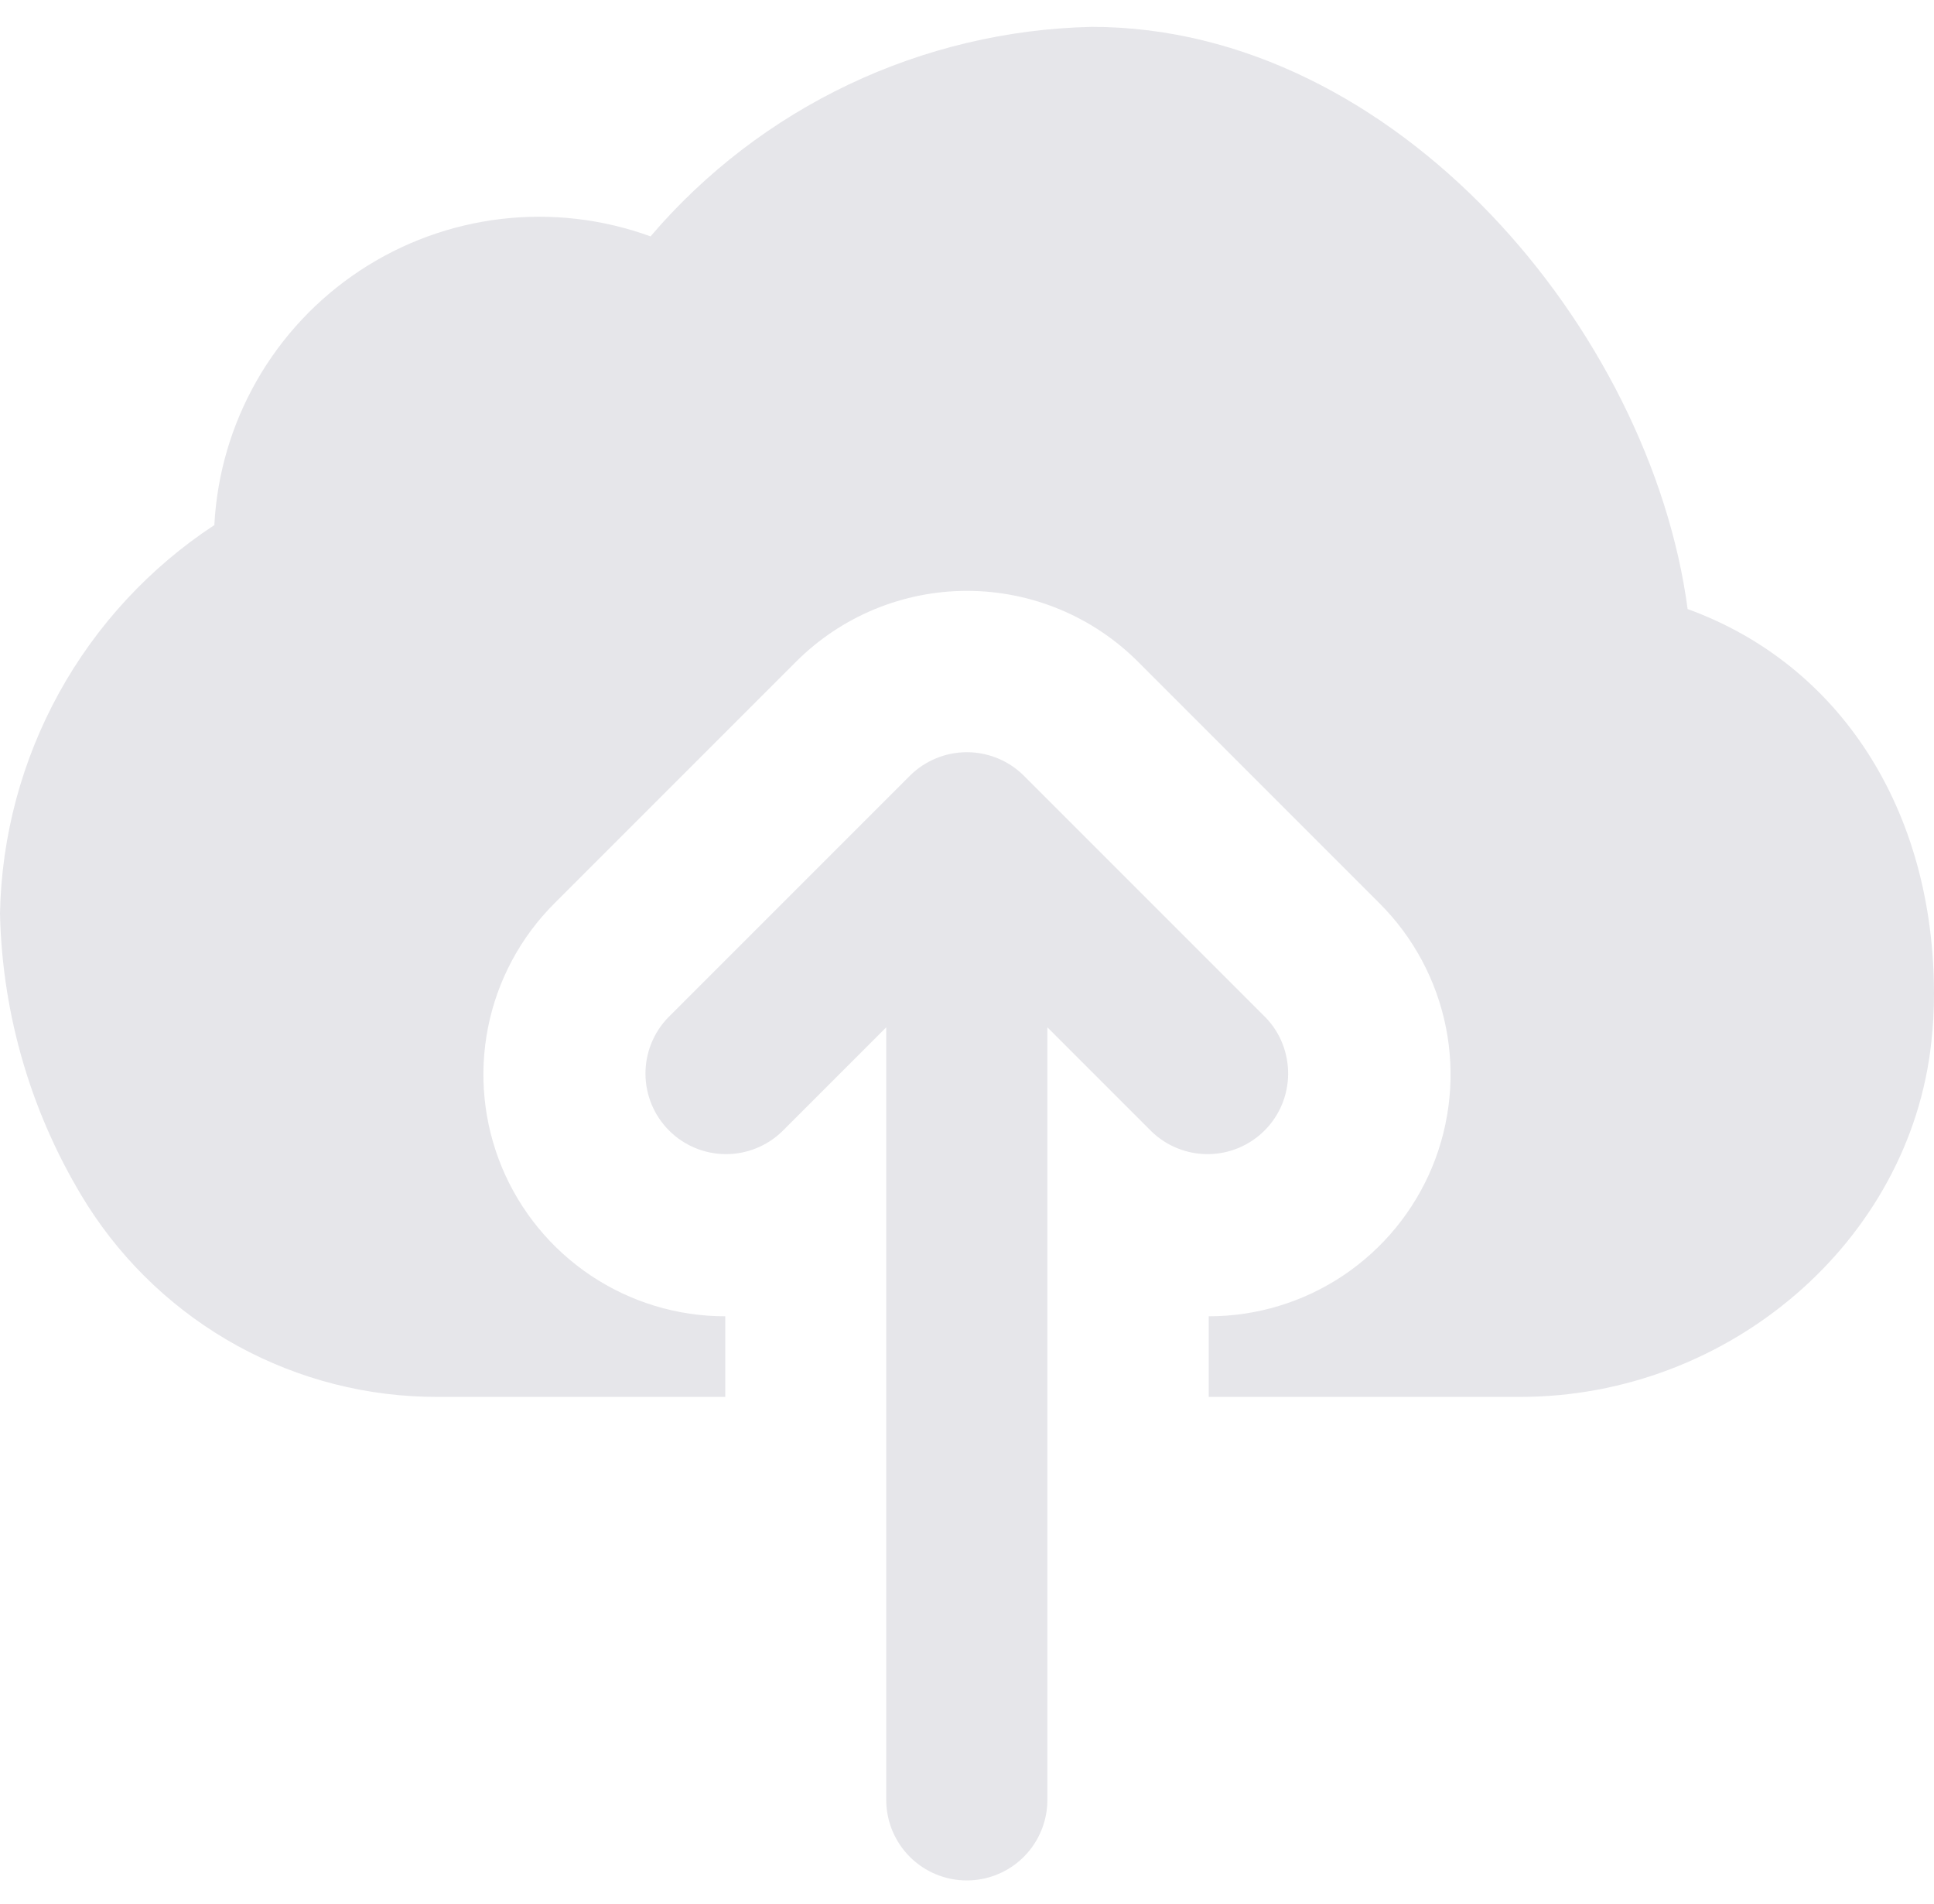 <svg width="64" height="63" viewBox="0 0 64 63" fill="none" xmlns="http://www.w3.org/2000/svg">
<path d="M41.884 33.67L33.884 25.67C33.383 25.17 32.704 24.89 31.996 24.89C31.289 24.89 30.61 25.17 30.108 25.67L22.108 33.67C21.623 34.173 21.354 34.846 21.36 35.546C21.366 36.245 21.646 36.914 22.141 37.408C22.635 37.903 23.304 38.183 24.003 38.189C24.702 38.195 25.376 37.926 25.879 37.441L29.327 33.993V59.555C29.327 60.263 29.608 60.941 30.108 61.441C30.608 61.941 31.286 62.222 31.994 62.222C32.701 62.222 33.379 61.941 33.879 61.441C34.379 60.941 34.66 60.263 34.66 59.555V33.993L38.108 37.441C38.611 37.926 39.285 38.195 39.984 38.189C40.683 38.183 41.352 37.903 41.846 37.408C42.341 36.914 42.621 36.245 42.627 35.546C42.633 34.846 42.37 34.173 41.884 33.67Z" fill="#000028" fill-opacity="0.1"/>
<path d="M55.847 20.153C54.629 10.979 46.229 0.889 36.127 0.889C33.343 0.951 30.603 1.601 28.087 2.796C25.571 3.991 23.336 5.703 21.527 7.822C19.946 7.246 18.251 7.048 16.579 7.246C14.908 7.443 13.306 8.03 11.902 8.959C10.498 9.888 9.332 11.133 8.497 12.594C7.661 14.056 7.181 15.693 7.093 17.374C4.956 18.779 3.193 20.682 1.957 22.921C0.722 25.16 0.05 27.665 -0 30.222C0.073 33.637 1.069 36.968 2.882 39.862C4.123 41.817 5.838 43.426 7.869 44.539C9.9 45.651 12.18 46.23 14.495 46.222H24V43.555C22.417 43.556 20.869 43.087 19.553 42.208C18.237 41.328 17.211 40.078 16.605 38.616C16 37.153 15.842 35.544 16.151 33.992C16.46 32.439 17.224 31.014 18.343 29.895L26.343 21.895C27.087 21.151 27.971 20.561 28.942 20.159C29.915 19.757 30.956 19.55 32.008 19.551C33.06 19.552 34.102 19.761 35.073 20.165C36.044 20.569 36.926 21.16 37.669 21.906L45.656 29.895C46.776 31.014 47.538 32.439 47.848 33.992C48.157 35.544 47.999 37.153 47.394 38.616C46.788 40.078 45.762 41.328 44.446 42.208C43.13 43.087 41.582 43.556 39.999 43.555V46.222H50.306C57.226 46.222 63.202 41.066 63.911 34.489C63.971 33.957 64 33.423 64 32.889C63.999 26.766 60.864 21.974 55.847 20.153Z" fill="#000028" fill-opacity="0.1"/>
</svg>

